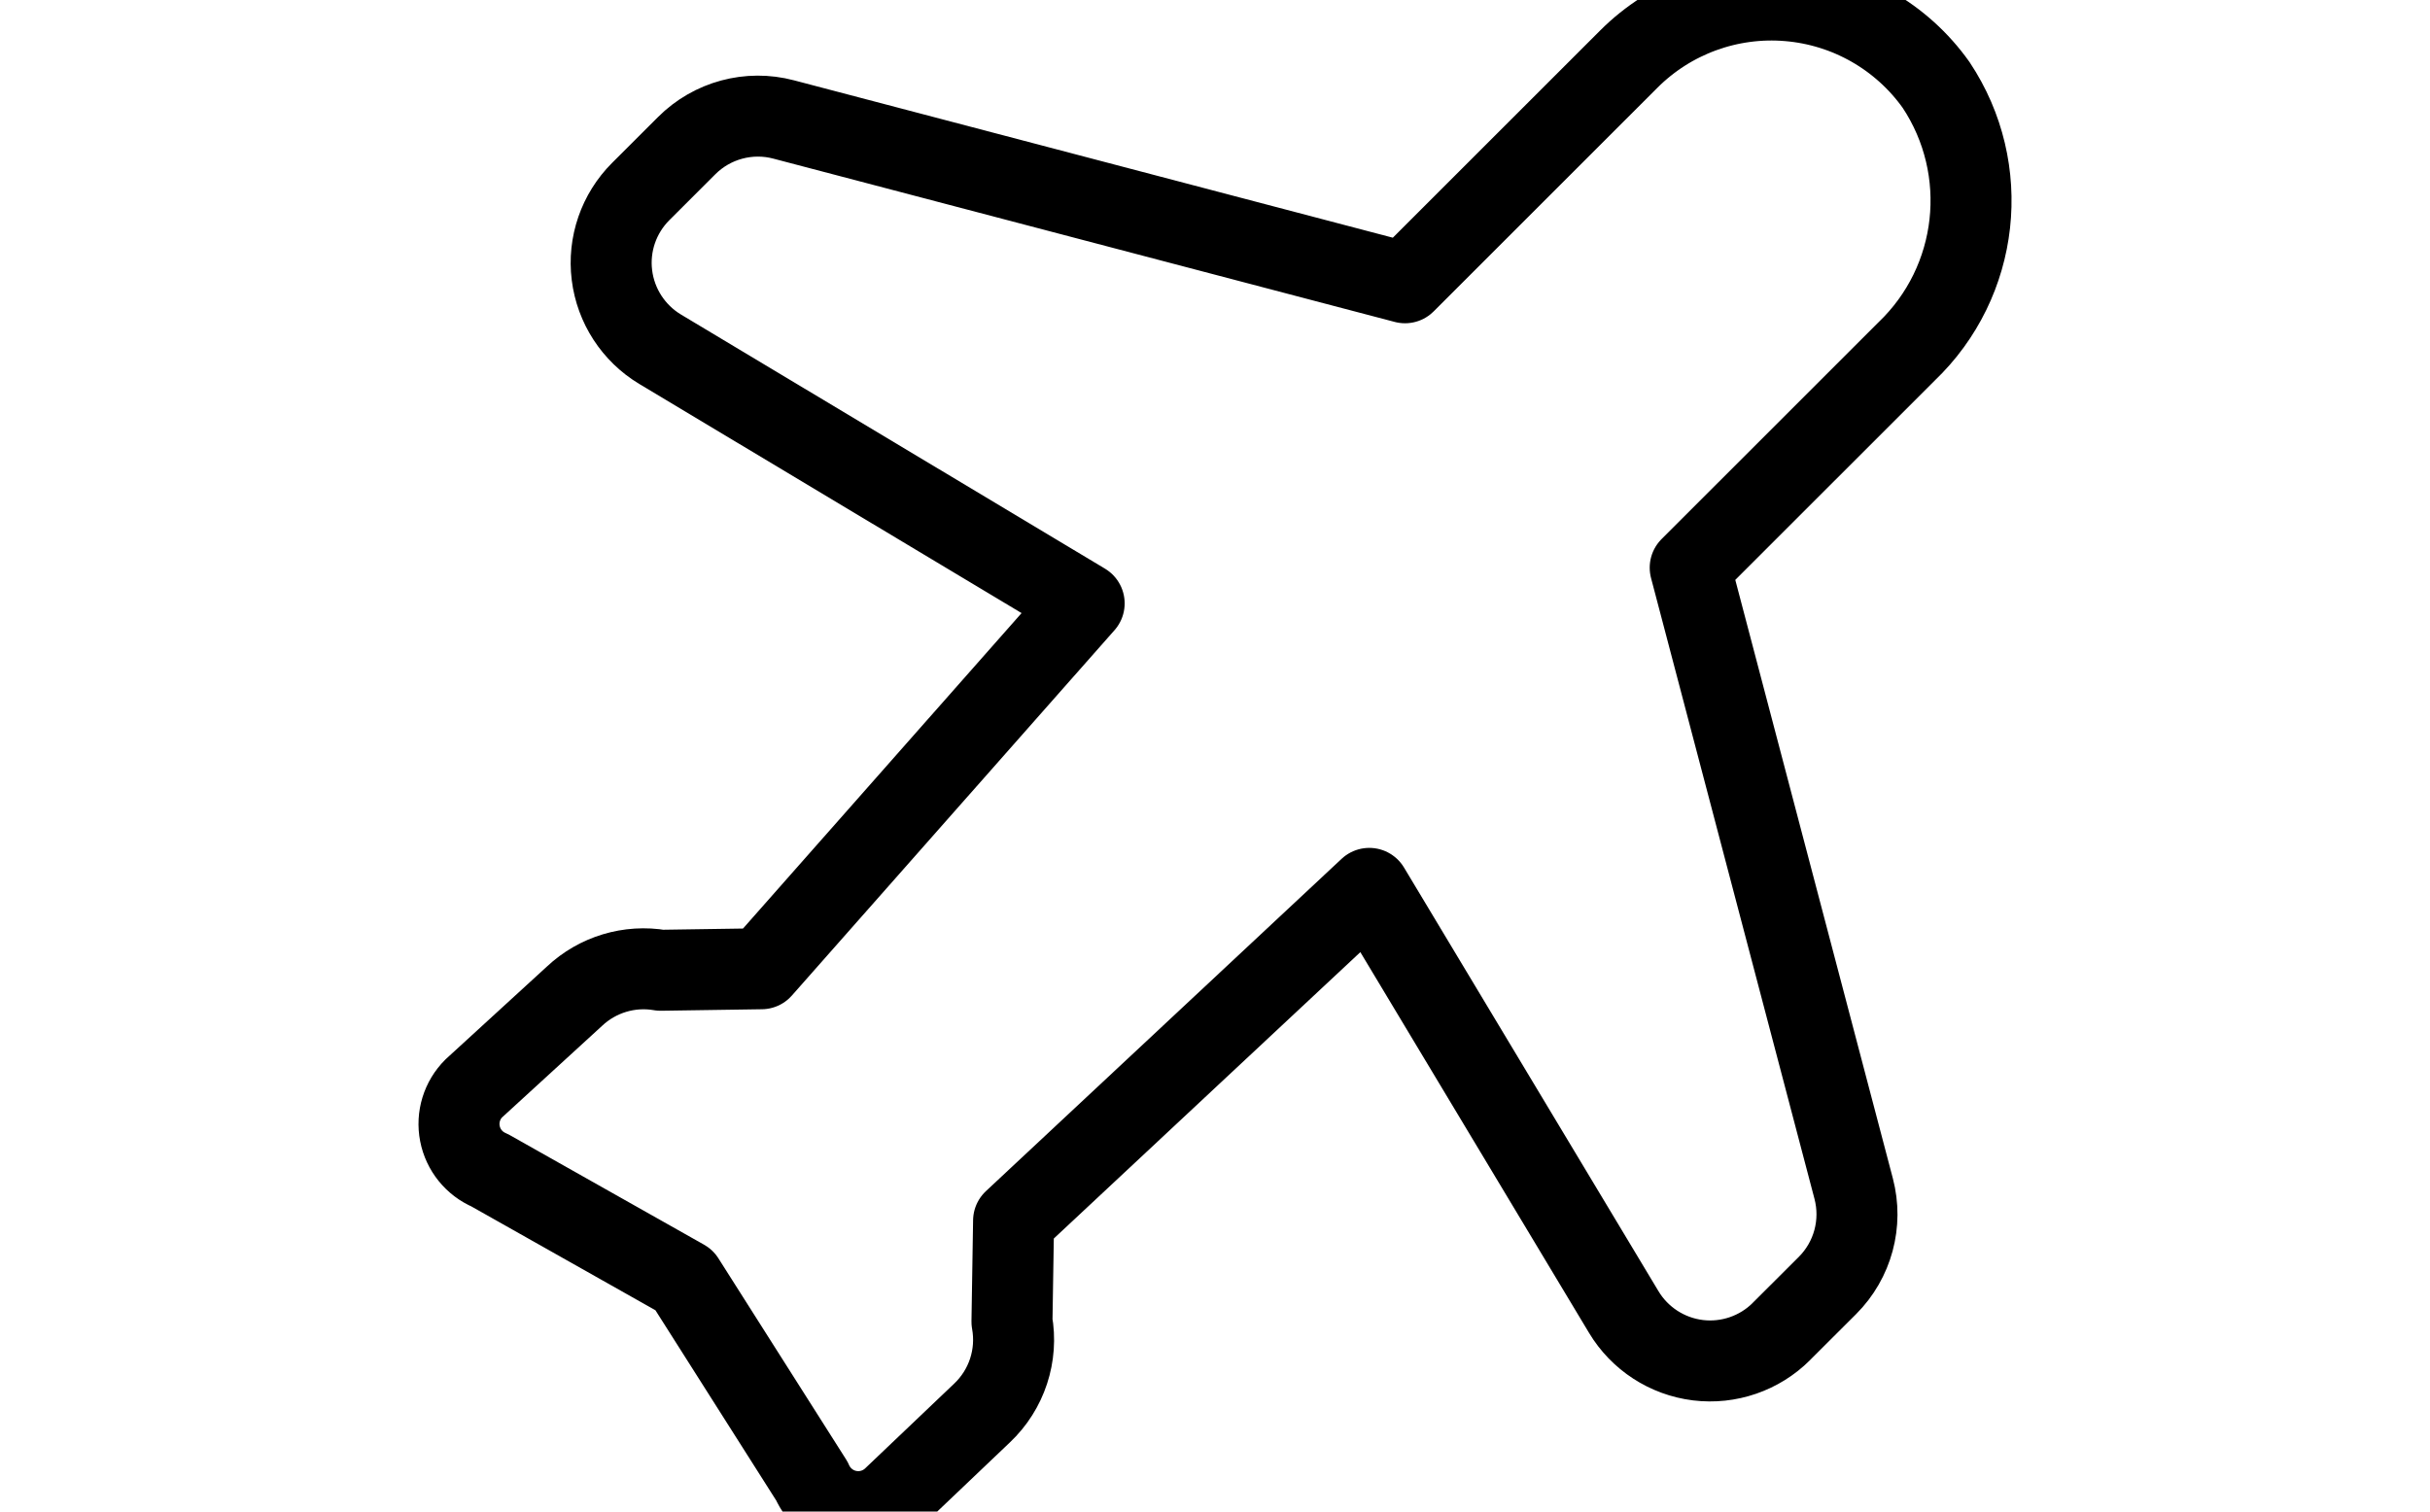 <svg xmlns="http://www.w3.org/2000/svg" width="45" height="28" viewBox="0 0 28 28">
    <g fill="none" fill-rule="evenodd" stroke-linecap="round" stroke-linejoin="round">
        <g stroke="#000" stroke-width="1.5">
            <g>
                <g>
                    <g>
                        <g>
                            <path d="M24.49 24.662l.852-.85c.47-.47.654-1.153.485-1.795L22.8 10.516l4.004-4.003c1.357-1.295 1.588-3.377.55-4.939-.637-.897-1.637-1.468-2.734-1.56-1.096-.093-2.178.302-2.956 1.08l-4.145 4.144L6.012 2.213c-.642-.17-1.326.015-1.796.485l-.851.85c-.407.407-.604.978-.533 1.548.07.57.4 1.077.892 1.373l7.853 4.708-5.975 6.768-1.868.028c-.578-.1-1.169.079-1.596.481L.274 20.161c-.22.219-.316.532-.257.836.059.304.264.559.55.68L4.17 23.71l2.365 3.726c.123.284.378.49.682.548.304.059.617-.037.837-.256l1.63-1.552c.46-.434.669-1.07.556-1.692l.03-1.872 6.587-6.156 4.712 7.847c.296.493.802.822 1.373.893.57.07 1.142-.127 1.548-.533z" transform="translate(-1292, -721) translate(105, 613) translate(0, 82) translate(1161, 0) translate(26, 26)"/>
                        </g>
                    </g>
                </g>
            </g>
        </g>
    </g>
</svg>
